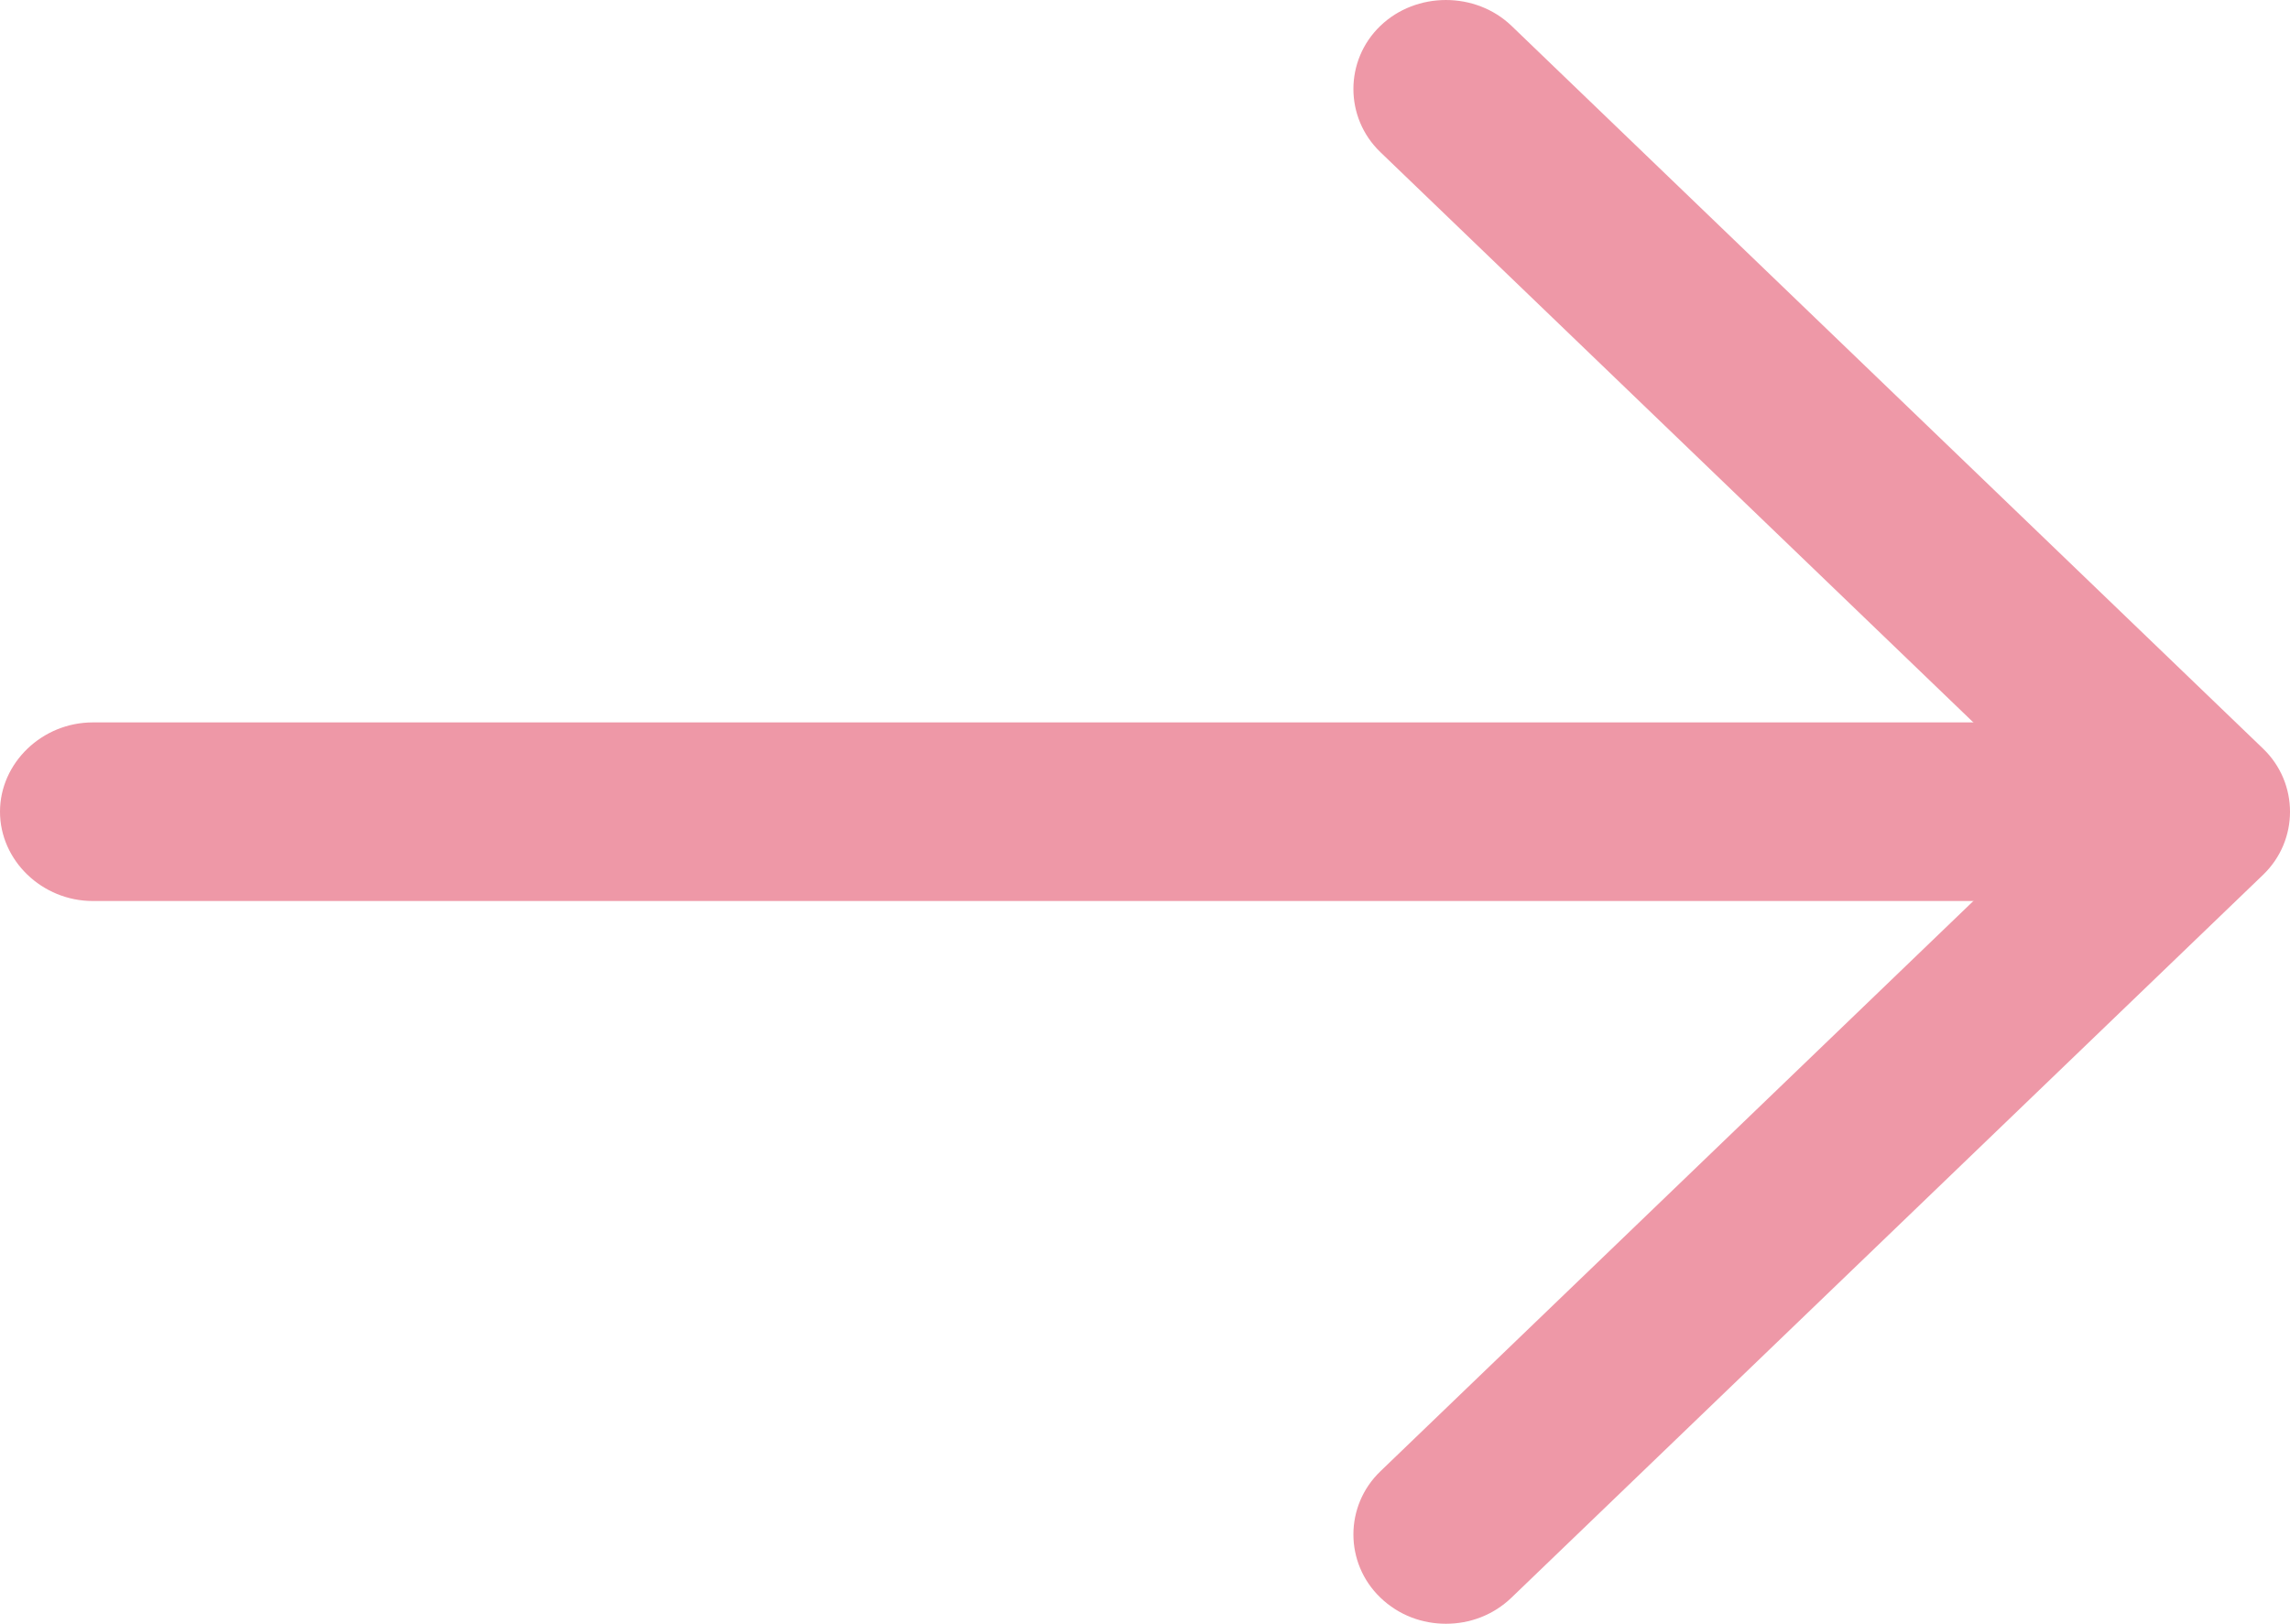 <svg width="55" height="39" viewBox="0 0 55 39" fill="none" xmlns="http://www.w3.org/2000/svg">
<path d="M34.728 39C34.163 39 33.598 38.8 33.152 38.371C32.29 37.541 32.29 36.169 33.152 35.34L49.625 19.496L33.152 3.653C32.29 2.824 32.29 1.451 33.152 0.622C34.014 -0.207 35.442 -0.207 36.304 0.622L54.353 17.981C55.216 18.81 55.216 20.183 54.353 21.012L36.304 38.371C35.858 38.8 35.293 39 34.728 39Z" fill="#EE98A7"/>
<path d="M52.275 21.641H2.23C1.011 21.641 0 20.669 0 19.496C0 18.324 1.011 17.351 2.23 17.351H52.275C53.494 17.351 54.505 18.324 54.505 19.496C54.505 20.669 53.494 21.641 52.275 21.641Z" fill="#EE98A7"/>
</svg>

